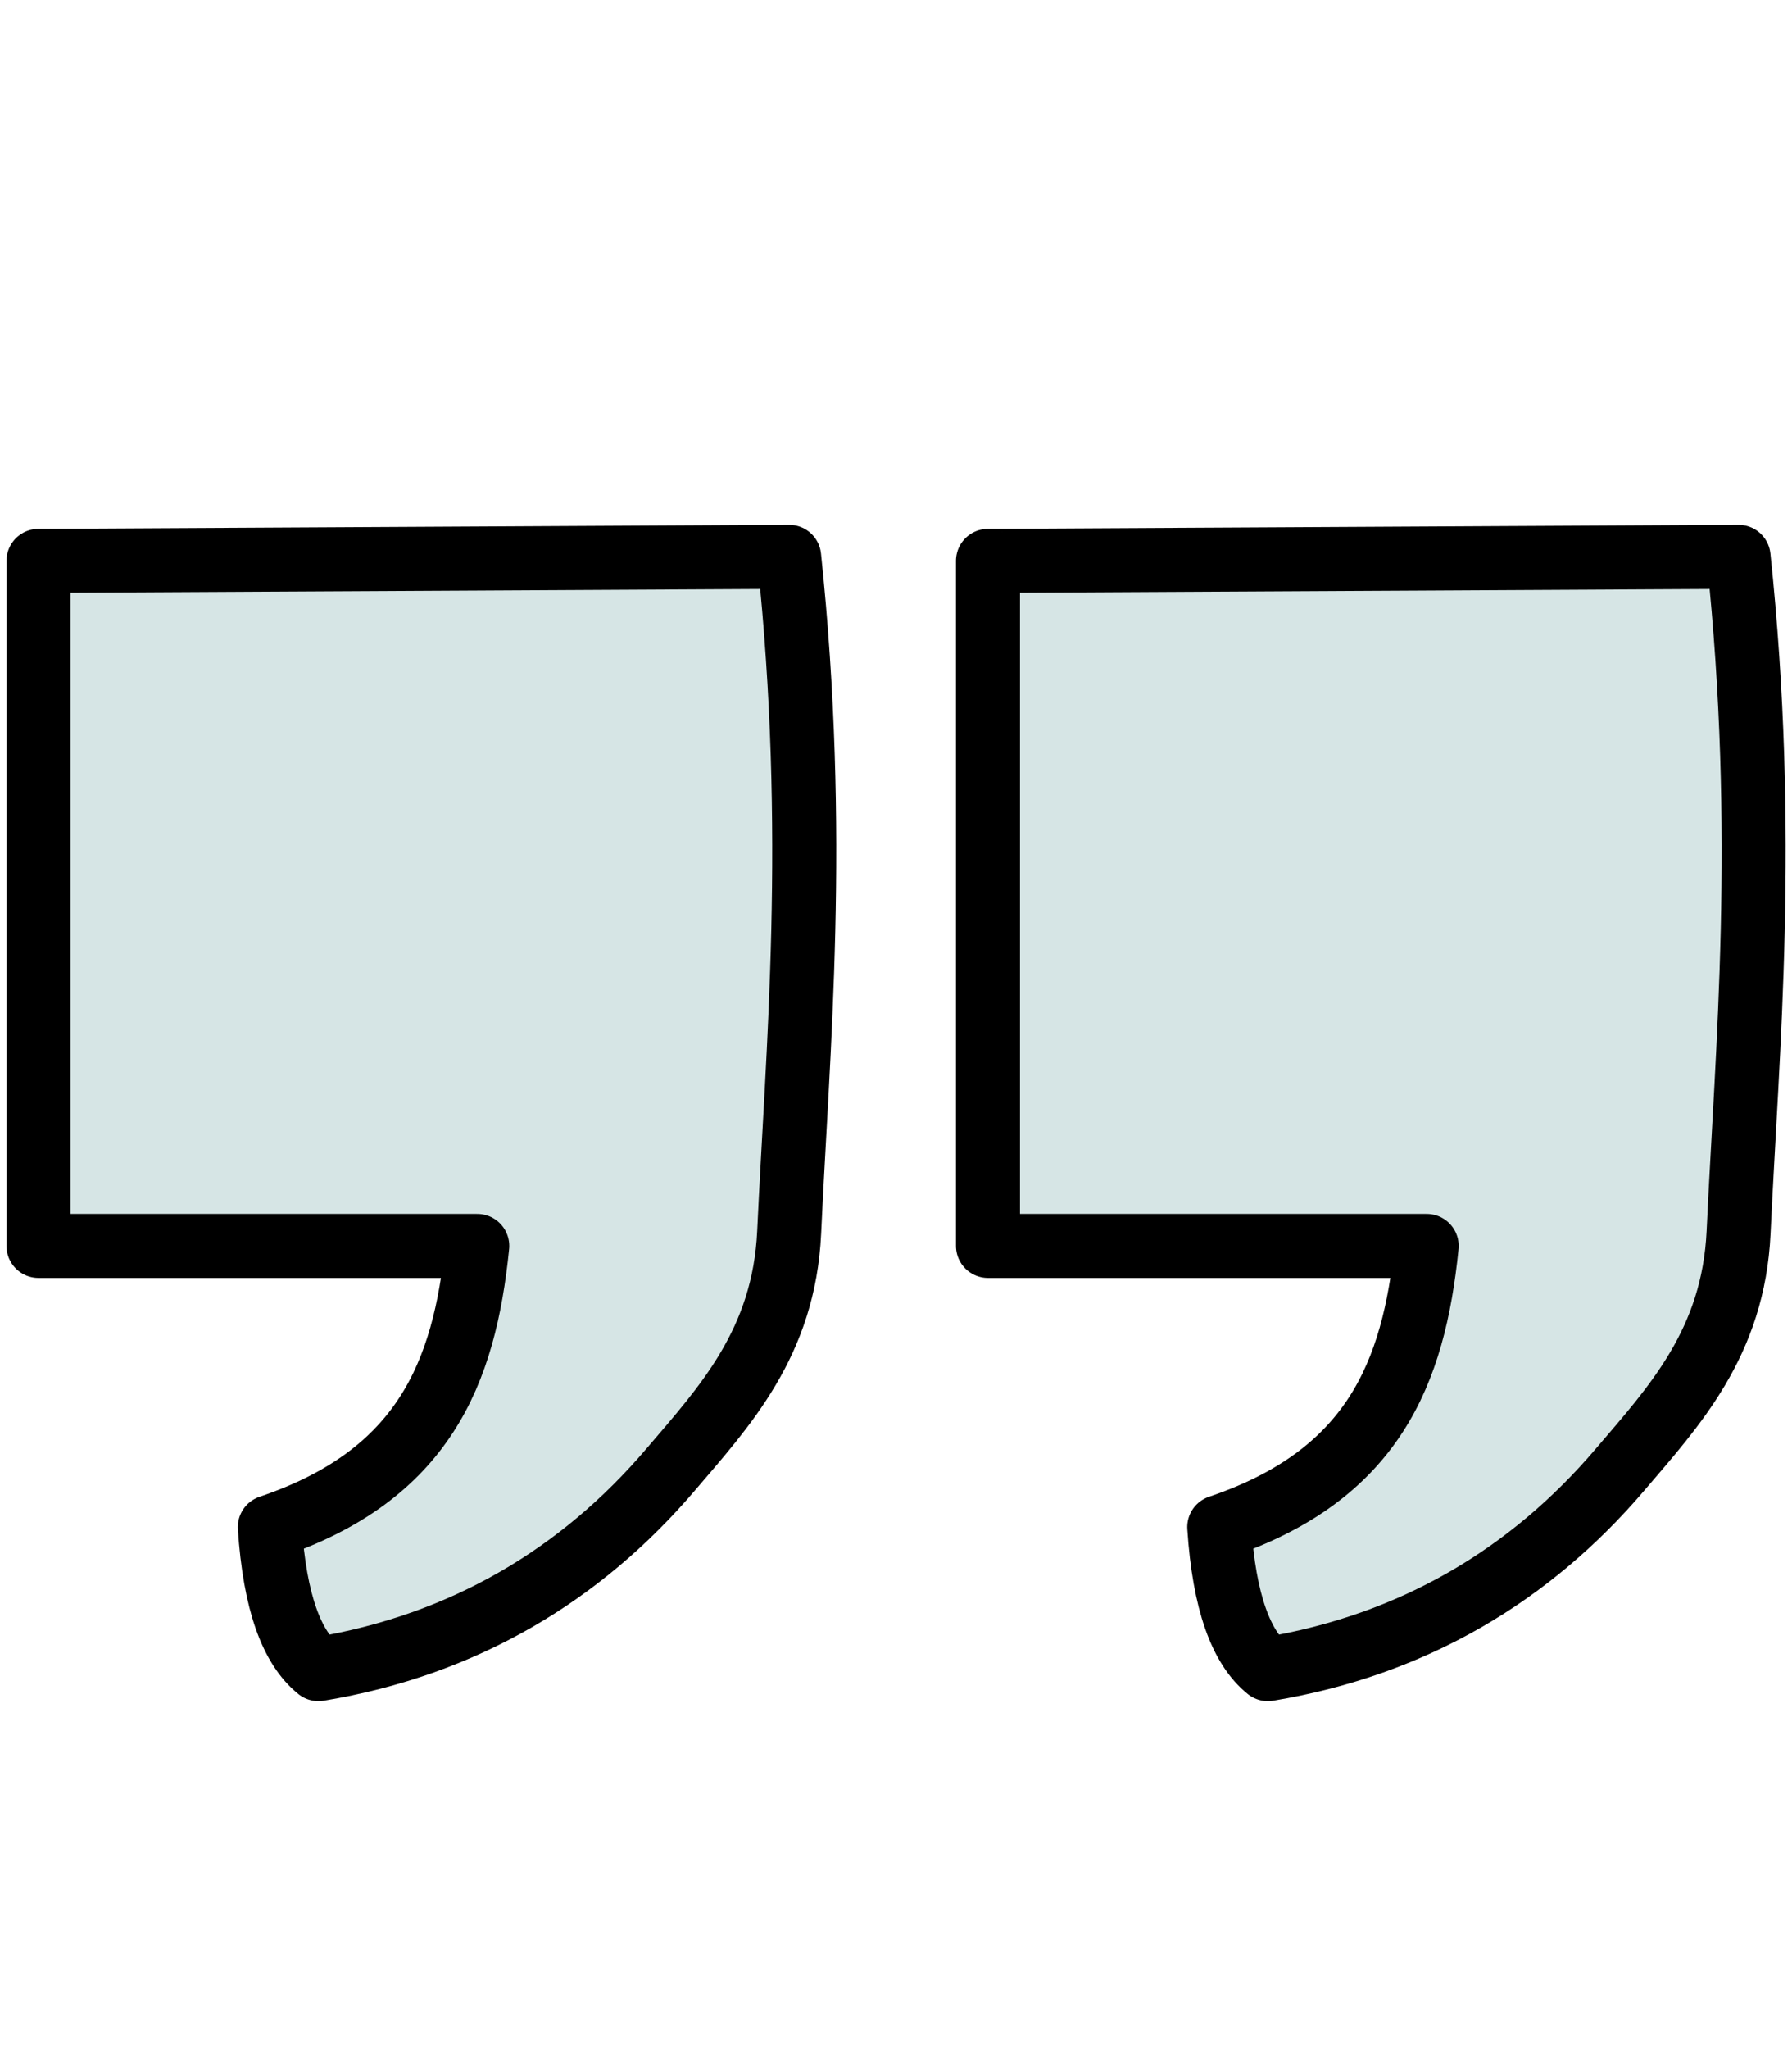 <?xml version="1.0" encoding="UTF-8" standalone="no"?><!DOCTYPE svg PUBLIC "-//W3C//DTD SVG 1.1//EN" "http://www.w3.org/Graphics/SVG/1.1/DTD/svg11.dtd"><svg width="100%" height="100%" viewBox="0 0 21 24" version="1.1" xmlns="http://www.w3.org/2000/svg" xmlns:xlink="http://www.w3.org/1999/xlink" xml:space="preserve" xmlns:serif="http://www.serif.com/" style="fill-rule:evenodd;clip-rule:evenodd;stroke-linecap:round;stroke-linejoin:round;stroke-miterlimit:1.5;"><path d="M0.451,6.569l8.797,-0.047c0.343,3.255 0.098,5.78 -0,7.911c-0.06,1.293 -0.755,2.037 -1.391,2.782c-1.045,1.225 -2.413,2.051 -4.125,2.335c-0.311,-0.251 -0.512,-0.779 -0.57,-1.664c1.799,-0.608 2.28,-1.797 2.431,-3.293l-5.142,0l0,-8.024Z" style="fill:#d6e5e5;stroke:#000;stroke-width:0.75px;"/><path d="M11.578,6.569l8.796,-0.047c0.343,3.255 0.099,5.78 -0,7.911c-0.06,1.293 -0.755,2.037 -1.391,2.782c-1.044,1.225 -2.412,2.051 -4.125,2.335c-0.311,-0.251 -0.512,-0.779 -0.57,-1.664c1.799,-0.608 2.28,-1.797 2.431,-3.293l-5.141,0l-0,-8.024Z" style="fill:#d6e5e5;stroke:#000;stroke-width:0.75px;"/></svg>
